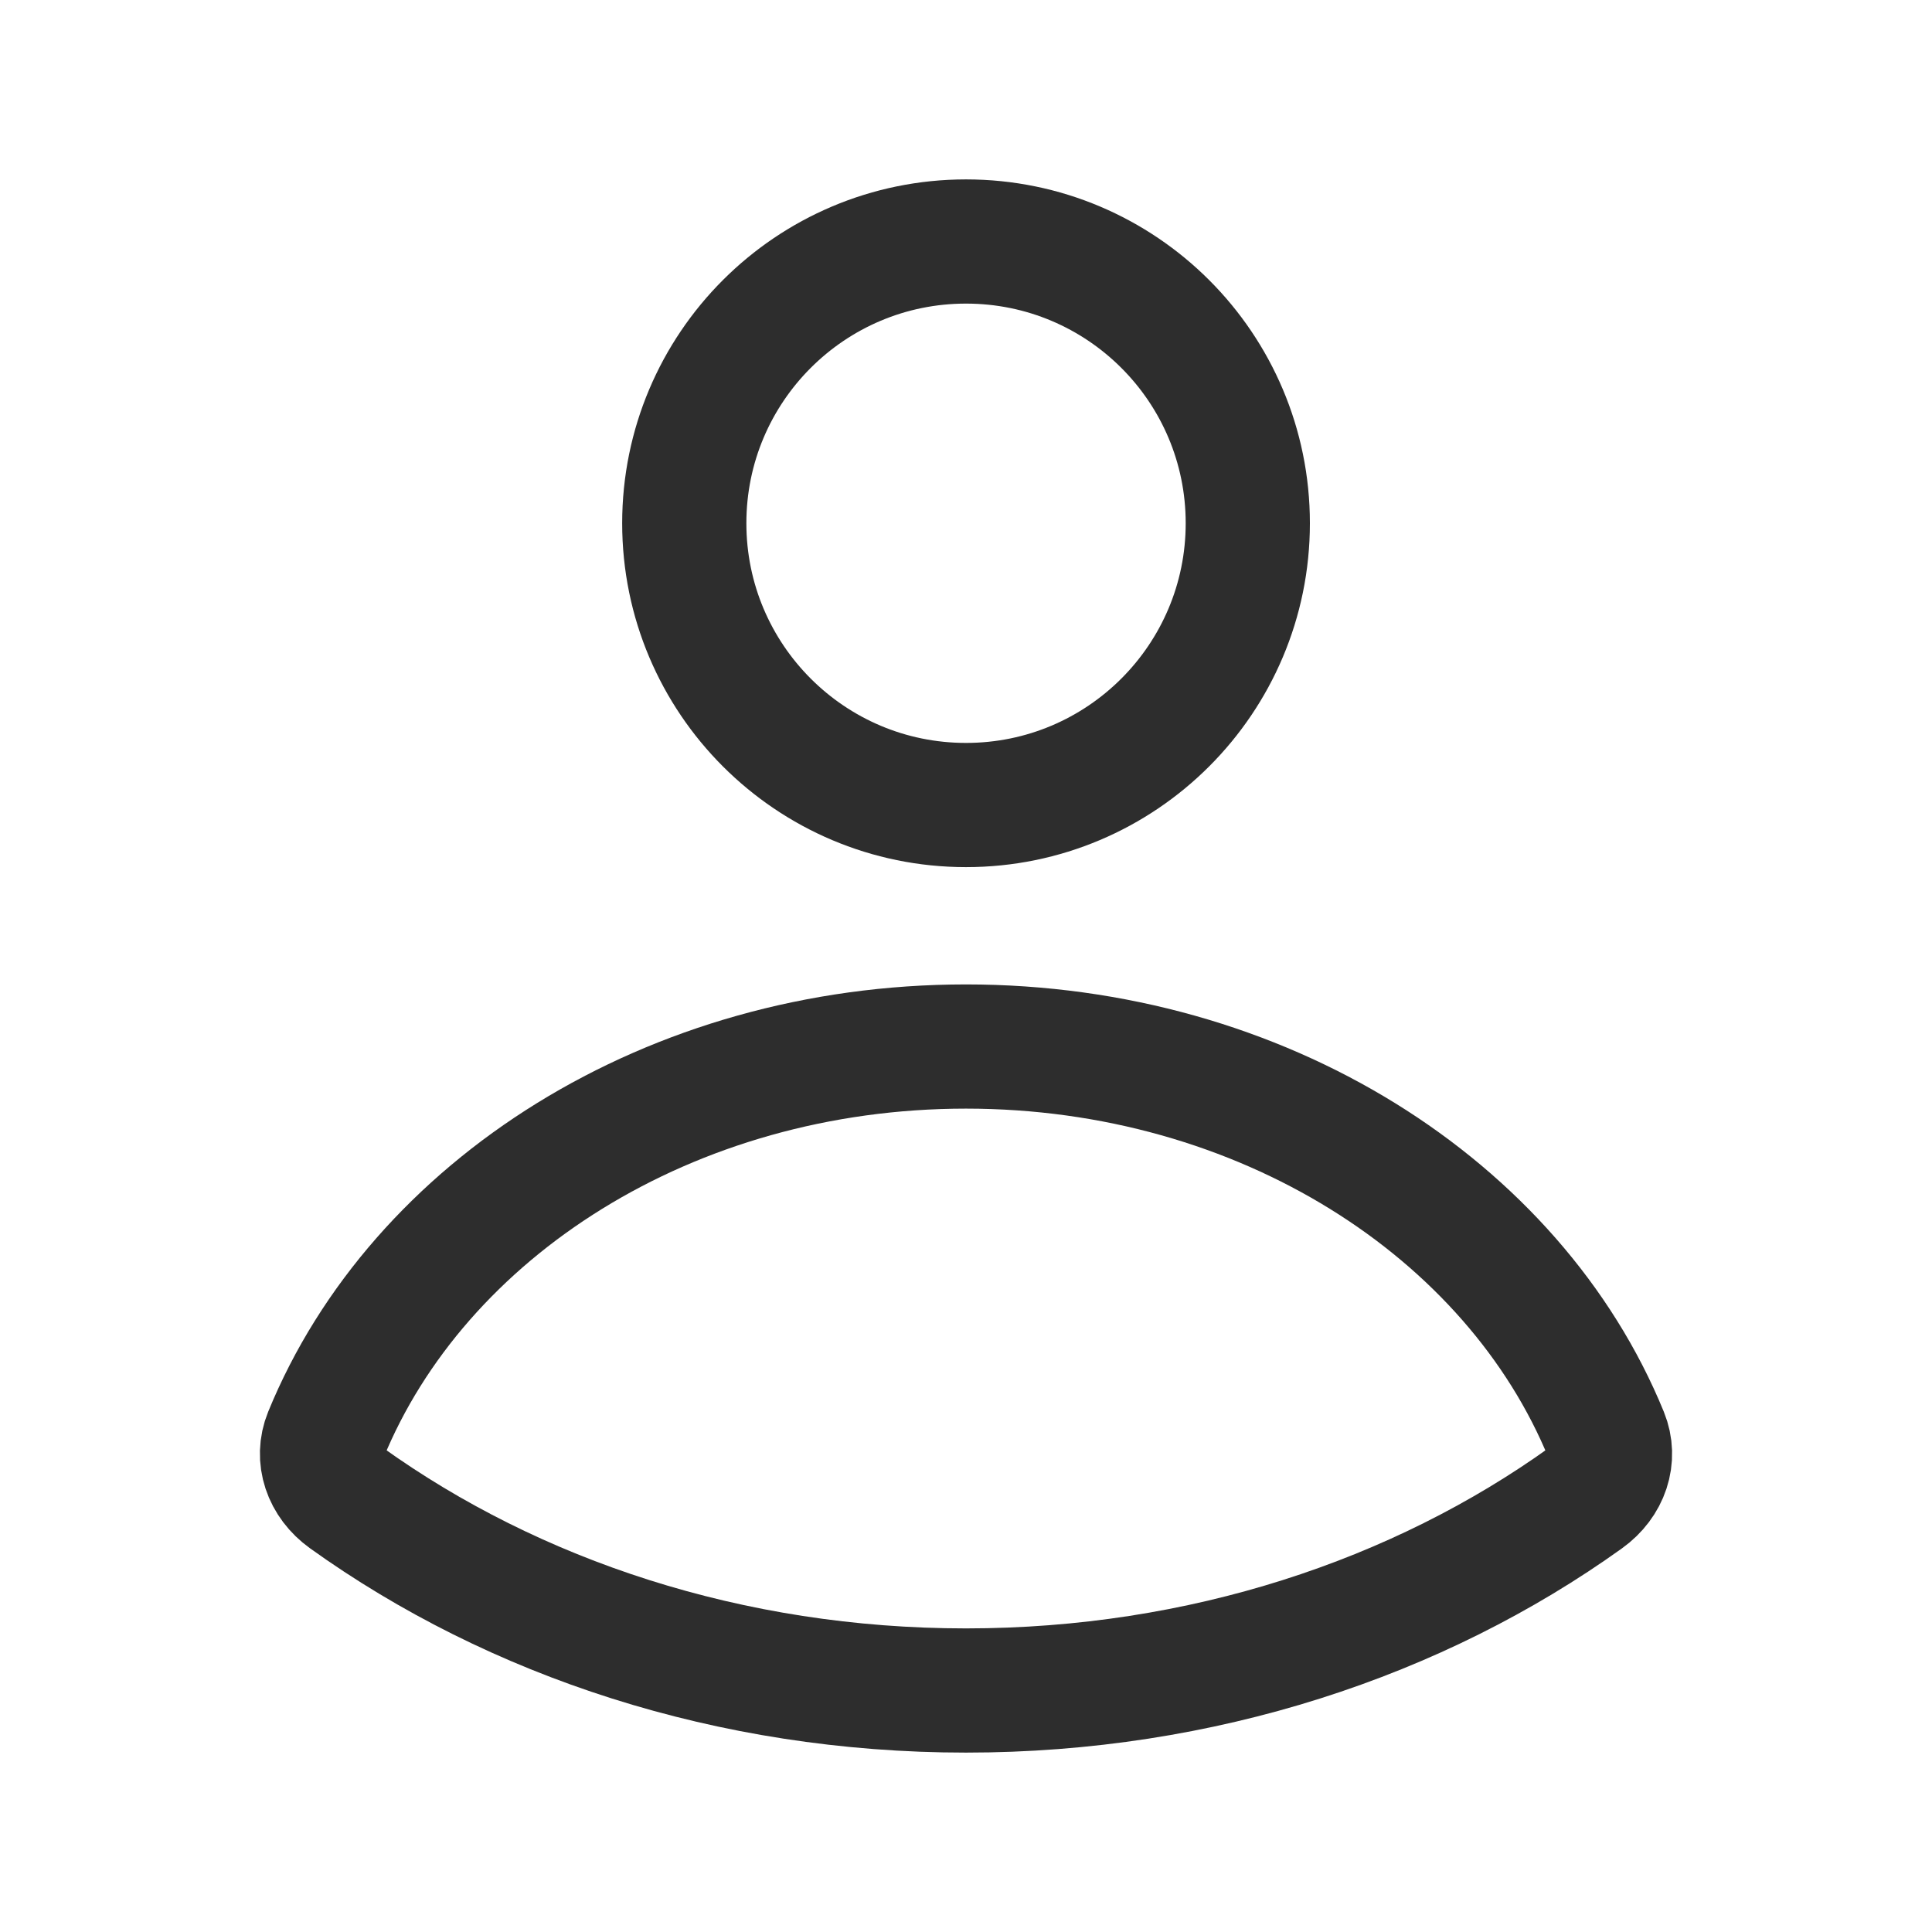 <svg width="28" height="28" viewBox="0 0 28 28" fill="none" xmlns="http://www.w3.org/2000/svg">
<path d="M14 15.167C9.71 15.167 6.061 17.52 4.72 20.8C4.587 21.126 4.709 21.486 5.018 21.708C7.449 23.451 10.581 24.5 14 24.5C17.419 24.5 20.552 23.451 22.983 21.708C23.292 21.486 23.413 21.126 23.28 20.8C21.939 17.52 18.291 15.167 14 15.167Z" stroke="#2D2D2D" stroke-width="1.8"/>
<path d="M18.084 7.583C18.084 9.838 16.256 11.667 14 11.667C11.745 11.667 9.917 9.838 9.917 7.583C9.917 5.328 11.745 3.5 14 3.5C16.256 3.5 18.084 5.328 18.084 7.583Z" stroke="#2D2D2D" stroke-width="1.8"/>
</svg>
